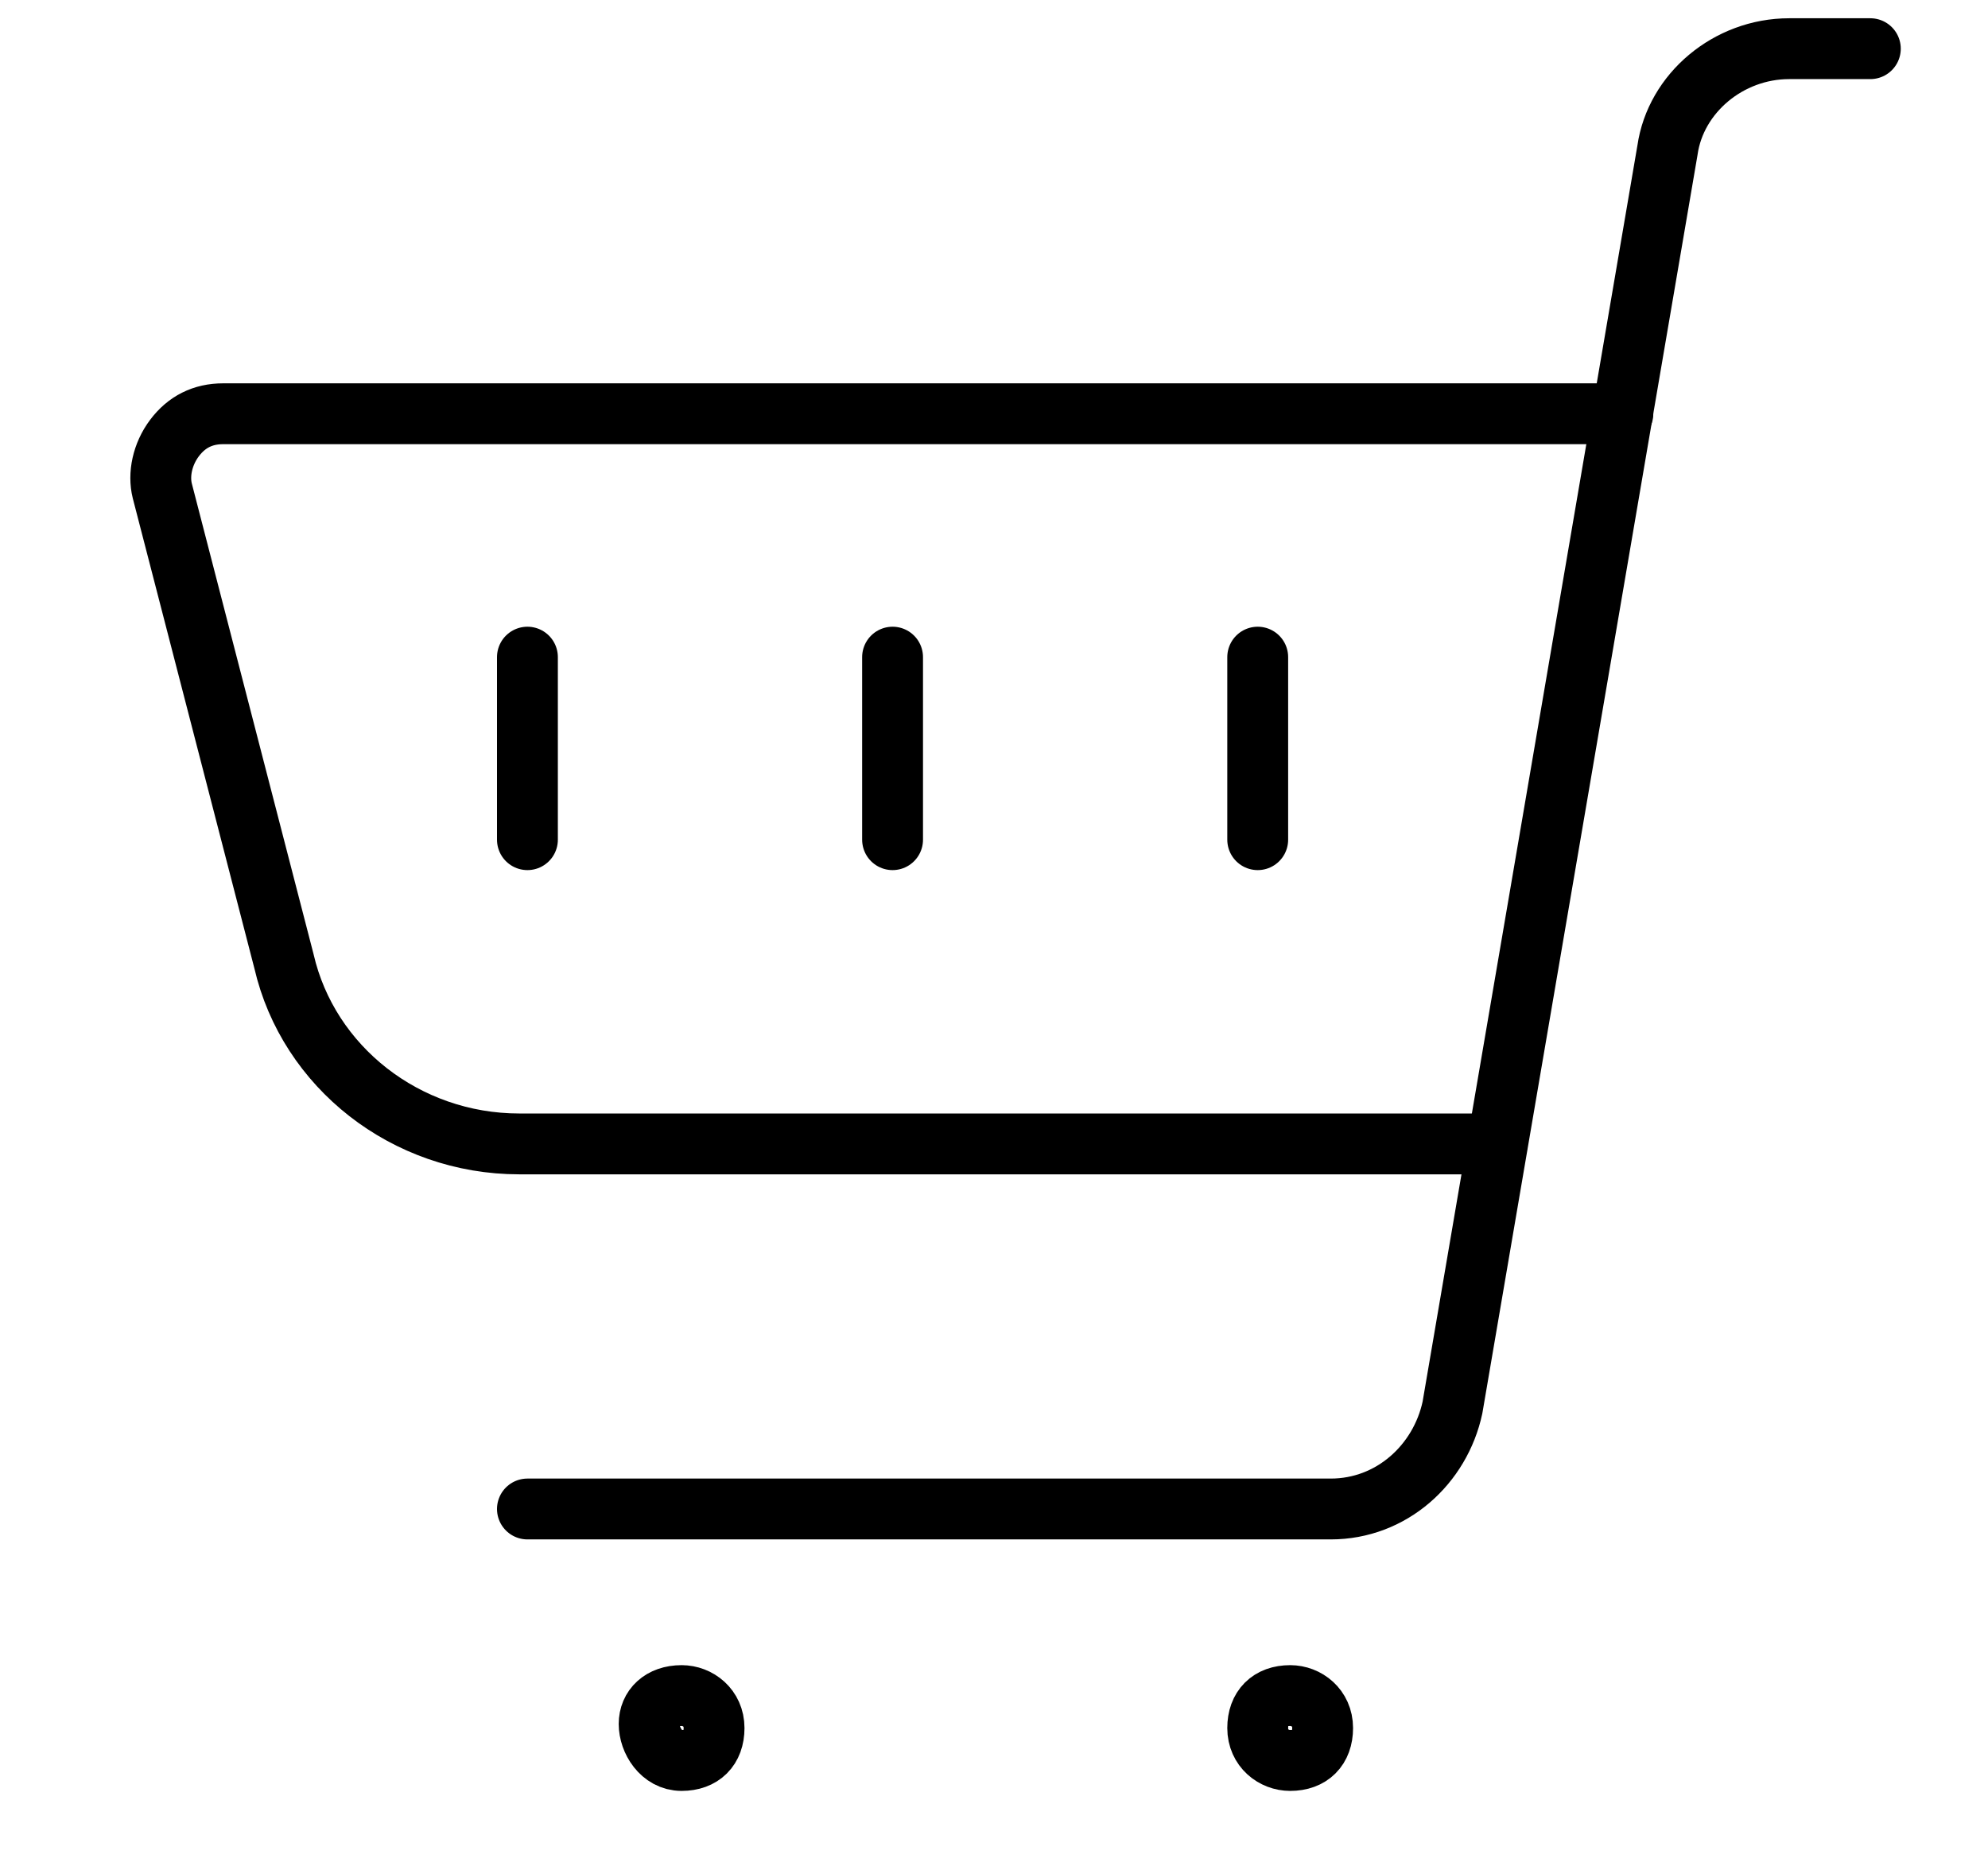 <?xml version="1.0" encoding="utf-8"?>
<!-- Generator: Adobe Illustrator 21.1.0, SVG Export Plug-In . SVG Version: 6.00 Build 0)  -->
<svg version="1.1" id="Layer_1" xmlns="http://www.w3.org/2000/svg" xmlns:xlink="http://www.w3.org/1999/xlink" x="0px" y="0px"
	 viewBox="0 0 49 46" style="enable-background:new 0 0 49 46;" xml:space="preserve">
<style type="text/css">
	.st0{fill:none;stroke:#000000;stroke-width:1.5;stroke-linecap:round;stroke-linejoin:round;}
</style>
<title>icn/economy</title>
<desc>Created with Sketch.</desc>
<path id="Path" class="st0" d="M13,37.2h19.8c1.5,0,2.7-1.1,3-2.5l5.3-31c0.2-1.4,1.5-2.5,3-2.5l2,0"/>
<path id="Path_1_" class="st0" d="M16.8,41.8c0.4,0,0.8,0.3,0.8,0.8s-0.3,0.8-0.8,0.8S16,42.9,16,42.5S16.3,41.8,16.8,41.8"/>
<path id="Path_2_" class="st0" d="M31.8,41.8c0.4,0,0.8,0.3,0.8,0.8s-0.3,0.8-0.8,0.8c-0.4,0-0.8-0.3-0.8-0.8S31.3,41.8,31.8,41.8"
	/>
<path id="Path_3_" class="st0" d="M36.9,28.2H12.8c-2.8,0-5.2-1.9-5.8-4.5L4,12.1c-0.1-0.4,0-0.9,0.3-1.3c0.3-0.4,0.7-0.6,1.2-0.6
	H40"/>
<path id="Path_4_" class="st0" d="M13,16.2v4.5"/>
<path id="Path_5_" class="st0" d="M22,16.2v4.5"/>
<path id="Path_6_" class="st0" d="M31,16.2v4.5"/>
</svg>
